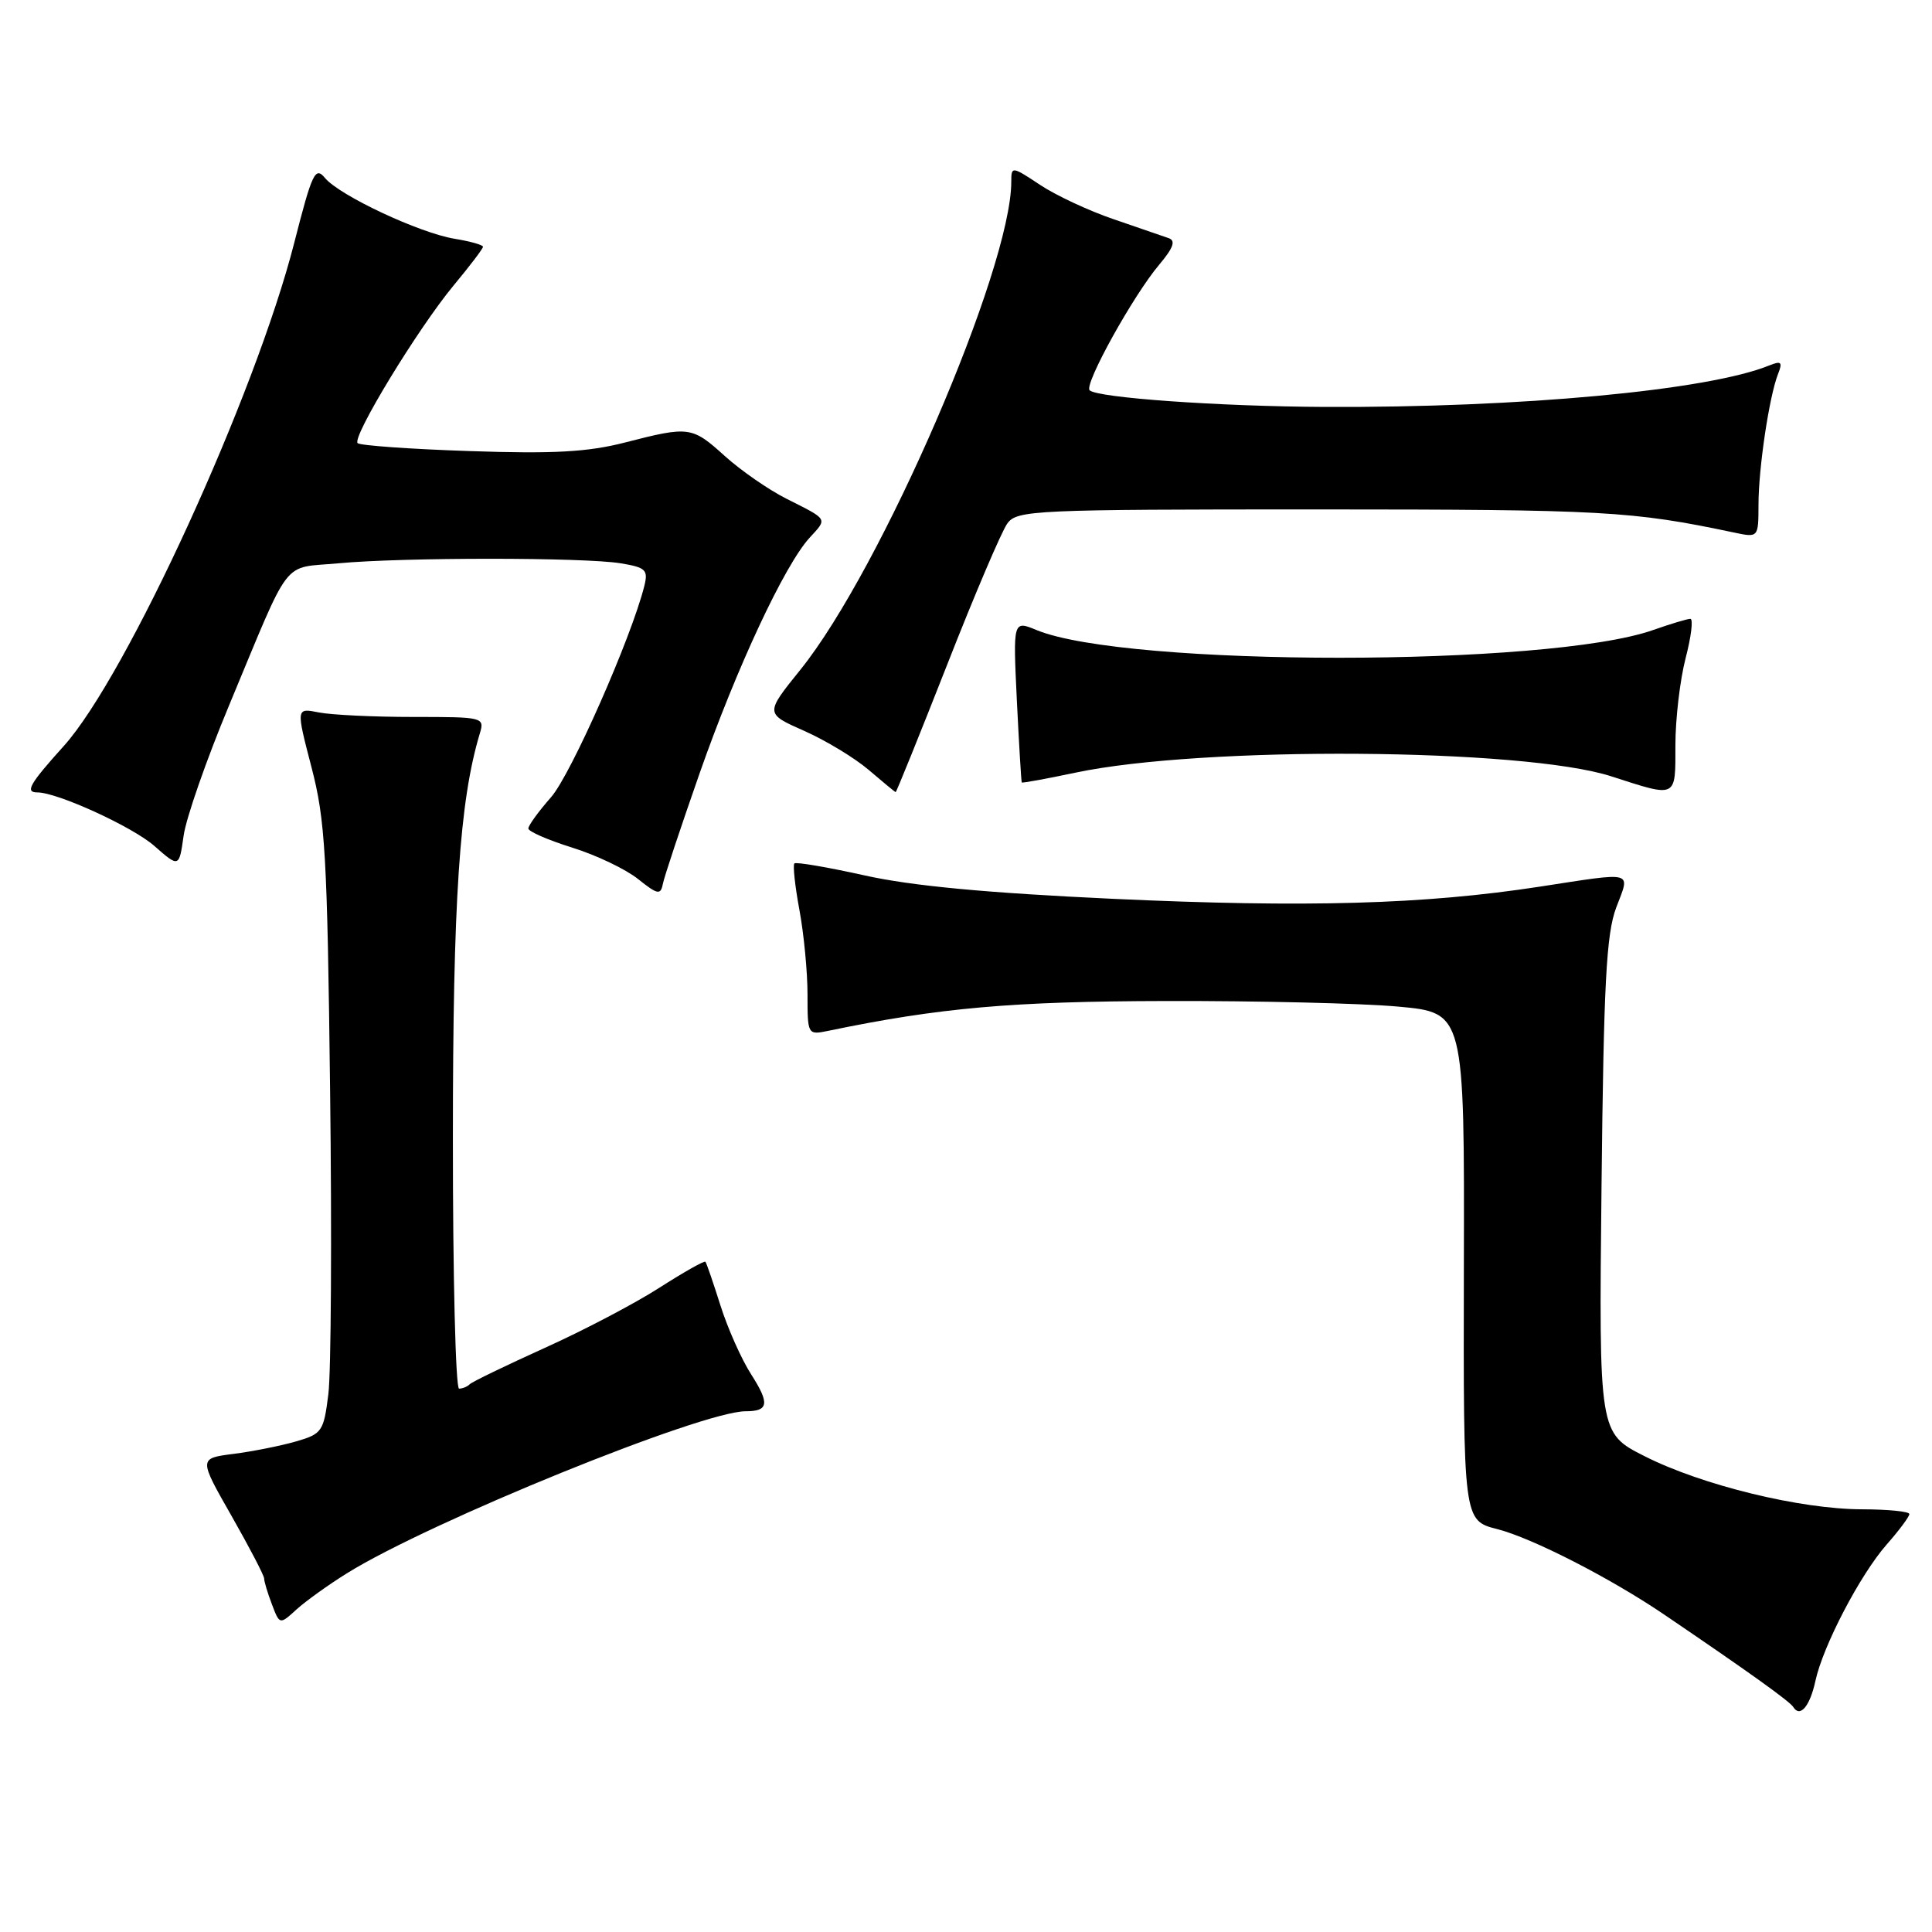 <?xml version="1.0" encoding="UTF-8" standalone="no"?>
<!DOCTYPE svg PUBLIC "-//W3C//DTD SVG 1.1//EN" "http://www.w3.org/Graphics/SVG/1.1/DTD/svg11.dtd" >
<svg xmlns="http://www.w3.org/2000/svg" xmlns:xlink="http://www.w3.org/1999/xlink" version="1.1" viewBox="0 0 256 256">
 <g >
 <path fill="currentColor"
d=" M 240.55 222.74 C 241.55 218.09 246.48 208.66 249.99 204.66 C 251.65 202.78 253.00 200.96 253.00 200.62 C 253.00 200.28 250.19 200.00 246.75 199.99 C 238.57 199.98 225.54 196.81 217.93 192.96 C 211.86 189.90 211.86 189.90 212.21 157.20 C 212.50 130.26 212.84 123.75 214.16 120.25 C 216.02 115.33 216.77 115.53 204.00 117.49 C 188.70 119.84 173.10 120.28 147.50 119.10 C 130.74 118.32 120.81 117.39 114.58 116.00 C 109.67 114.91 105.48 114.19 105.26 114.41 C 105.04 114.63 105.34 117.41 105.93 120.59 C 106.52 123.77 107.00 128.80 107.00 131.76 C 107.00 137.12 107.02 137.15 109.75 136.59 C 124.48 133.53 134.12 132.68 154.50 132.64 C 166.60 132.61 180.45 132.94 185.27 133.38 C 194.05 134.18 194.05 134.18 193.97 167.83 C 193.90 201.47 193.90 201.47 198.41 202.62 C 203.03 203.80 213.38 209.10 220.50 213.93 C 231.89 221.66 237.14 225.43 237.62 226.19 C 238.51 227.64 239.82 226.11 240.55 222.74 Z  M 46.00 208.45 C 56.97 201.63 92.99 187.00 98.80 187.00 C 101.85 187.00 102.01 185.98 99.55 182.14 C 98.26 180.14 96.43 176.03 95.47 173.00 C 94.51 169.97 93.62 167.36 93.47 167.19 C 93.33 167.02 90.58 168.58 87.36 170.64 C 84.14 172.71 77.30 176.30 72.17 178.61 C 67.04 180.93 62.58 183.09 62.25 183.41 C 61.93 183.74 61.29 184.00 60.83 184.00 C 60.37 184.00 60.00 169.04 60.01 150.75 C 60.01 119.32 60.89 106.15 63.56 97.25 C 64.23 95.03 64.12 95.00 54.74 95.00 C 49.52 95.00 43.89 94.73 42.24 94.40 C 39.23 93.80 39.23 93.80 41.27 101.65 C 43.10 108.65 43.37 113.30 43.74 144.50 C 43.98 163.75 43.87 181.85 43.51 184.72 C 42.89 189.69 42.68 190.00 39.18 191.01 C 37.16 191.59 33.44 192.33 30.92 192.65 C 26.33 193.24 26.33 193.24 30.67 200.85 C 33.05 205.03 35.00 208.77 35.00 209.16 C 35.00 209.55 35.46 211.09 36.03 212.58 C 37.06 215.29 37.06 215.29 39.28 213.27 C 40.50 212.16 43.52 209.99 46.00 208.45 Z  M 92.69 102.50 C 97.60 88.49 103.96 74.87 107.28 71.25 C 109.66 68.66 109.80 68.90 104.20 66.08 C 101.84 64.89 98.19 62.36 96.08 60.46 C 91.69 56.49 91.34 56.44 82.83 58.63 C 77.89 59.90 73.37 60.15 62.23 59.77 C 54.38 59.51 47.70 59.03 47.39 58.72 C 46.60 57.94 55.38 43.52 60.11 37.82 C 62.25 35.25 64.00 32.94 64.00 32.70 C 64.00 32.45 62.31 31.98 60.25 31.64 C 55.59 30.88 44.99 25.91 43.06 23.58 C 41.77 22.02 41.36 22.89 38.99 32.17 C 33.85 52.30 16.78 89.58 8.46 98.84 C 3.89 103.91 3.28 105.00 4.96 105.00 C 7.61 105.00 17.56 109.55 20.45 112.09 C 23.73 114.97 23.73 114.97 24.33 110.74 C 24.65 108.41 27.36 100.65 30.34 93.50 C 38.72 73.39 37.21 75.36 44.85 74.64 C 53.37 73.84 77.37 73.84 82.24 74.64 C 85.58 75.19 85.91 75.51 85.37 77.67 C 83.64 84.54 75.66 102.62 73.02 105.63 C 71.36 107.52 70.00 109.39 70.01 109.78 C 70.01 110.18 72.62 111.31 75.81 112.31 C 79.00 113.30 82.93 115.18 84.55 116.48 C 87.11 118.53 87.54 118.62 87.82 117.17 C 87.99 116.25 90.19 109.65 92.69 102.50 Z  M 125.49 88.11 C 129.13 78.82 132.73 70.38 133.48 69.36 C 134.76 67.60 136.99 67.50 174.67 67.50 C 212.54 67.51 216.23 67.71 229.75 70.56 C 233.00 71.25 233.00 71.25 233.01 66.88 C 233.01 62.02 234.43 52.55 235.59 49.58 C 236.23 47.96 236.04 47.78 234.42 48.43 C 226.30 51.73 201.47 54.04 175.50 53.92 C 161.53 53.85 145.37 52.71 144.38 51.71 C 143.62 50.95 150.14 39.17 153.61 35.06 C 155.49 32.82 155.82 31.88 154.84 31.55 C 154.10 31.29 150.83 30.17 147.57 29.05 C 144.30 27.94 139.91 25.89 137.82 24.50 C 134.08 22.02 134.00 22.01 134.00 24.07 C 134.00 35.60 116.80 75.41 106.05 88.75 C 101.37 94.55 101.37 94.55 106.55 96.84 C 109.40 98.10 113.25 100.43 115.11 102.02 C 116.98 103.62 118.58 104.94 118.68 104.96 C 118.77 104.98 121.84 97.40 125.49 88.11 Z  M 222.00 98.72 C 222.00 95.26 222.61 90.09 223.35 87.22 C 224.10 84.35 224.38 82.00 223.98 82.00 C 223.58 82.00 221.36 82.67 219.05 83.48 C 205.18 88.38 149.25 88.38 137.36 83.49 C 134.23 82.20 134.23 82.20 134.74 92.85 C 135.03 98.71 135.32 103.58 135.39 103.68 C 135.46 103.78 138.67 103.19 142.51 102.38 C 159.33 98.82 201.89 99.12 213.51 102.87 C 222.28 105.70 222.00 105.84 222.00 98.72 Z "/>
</g>
</svg>